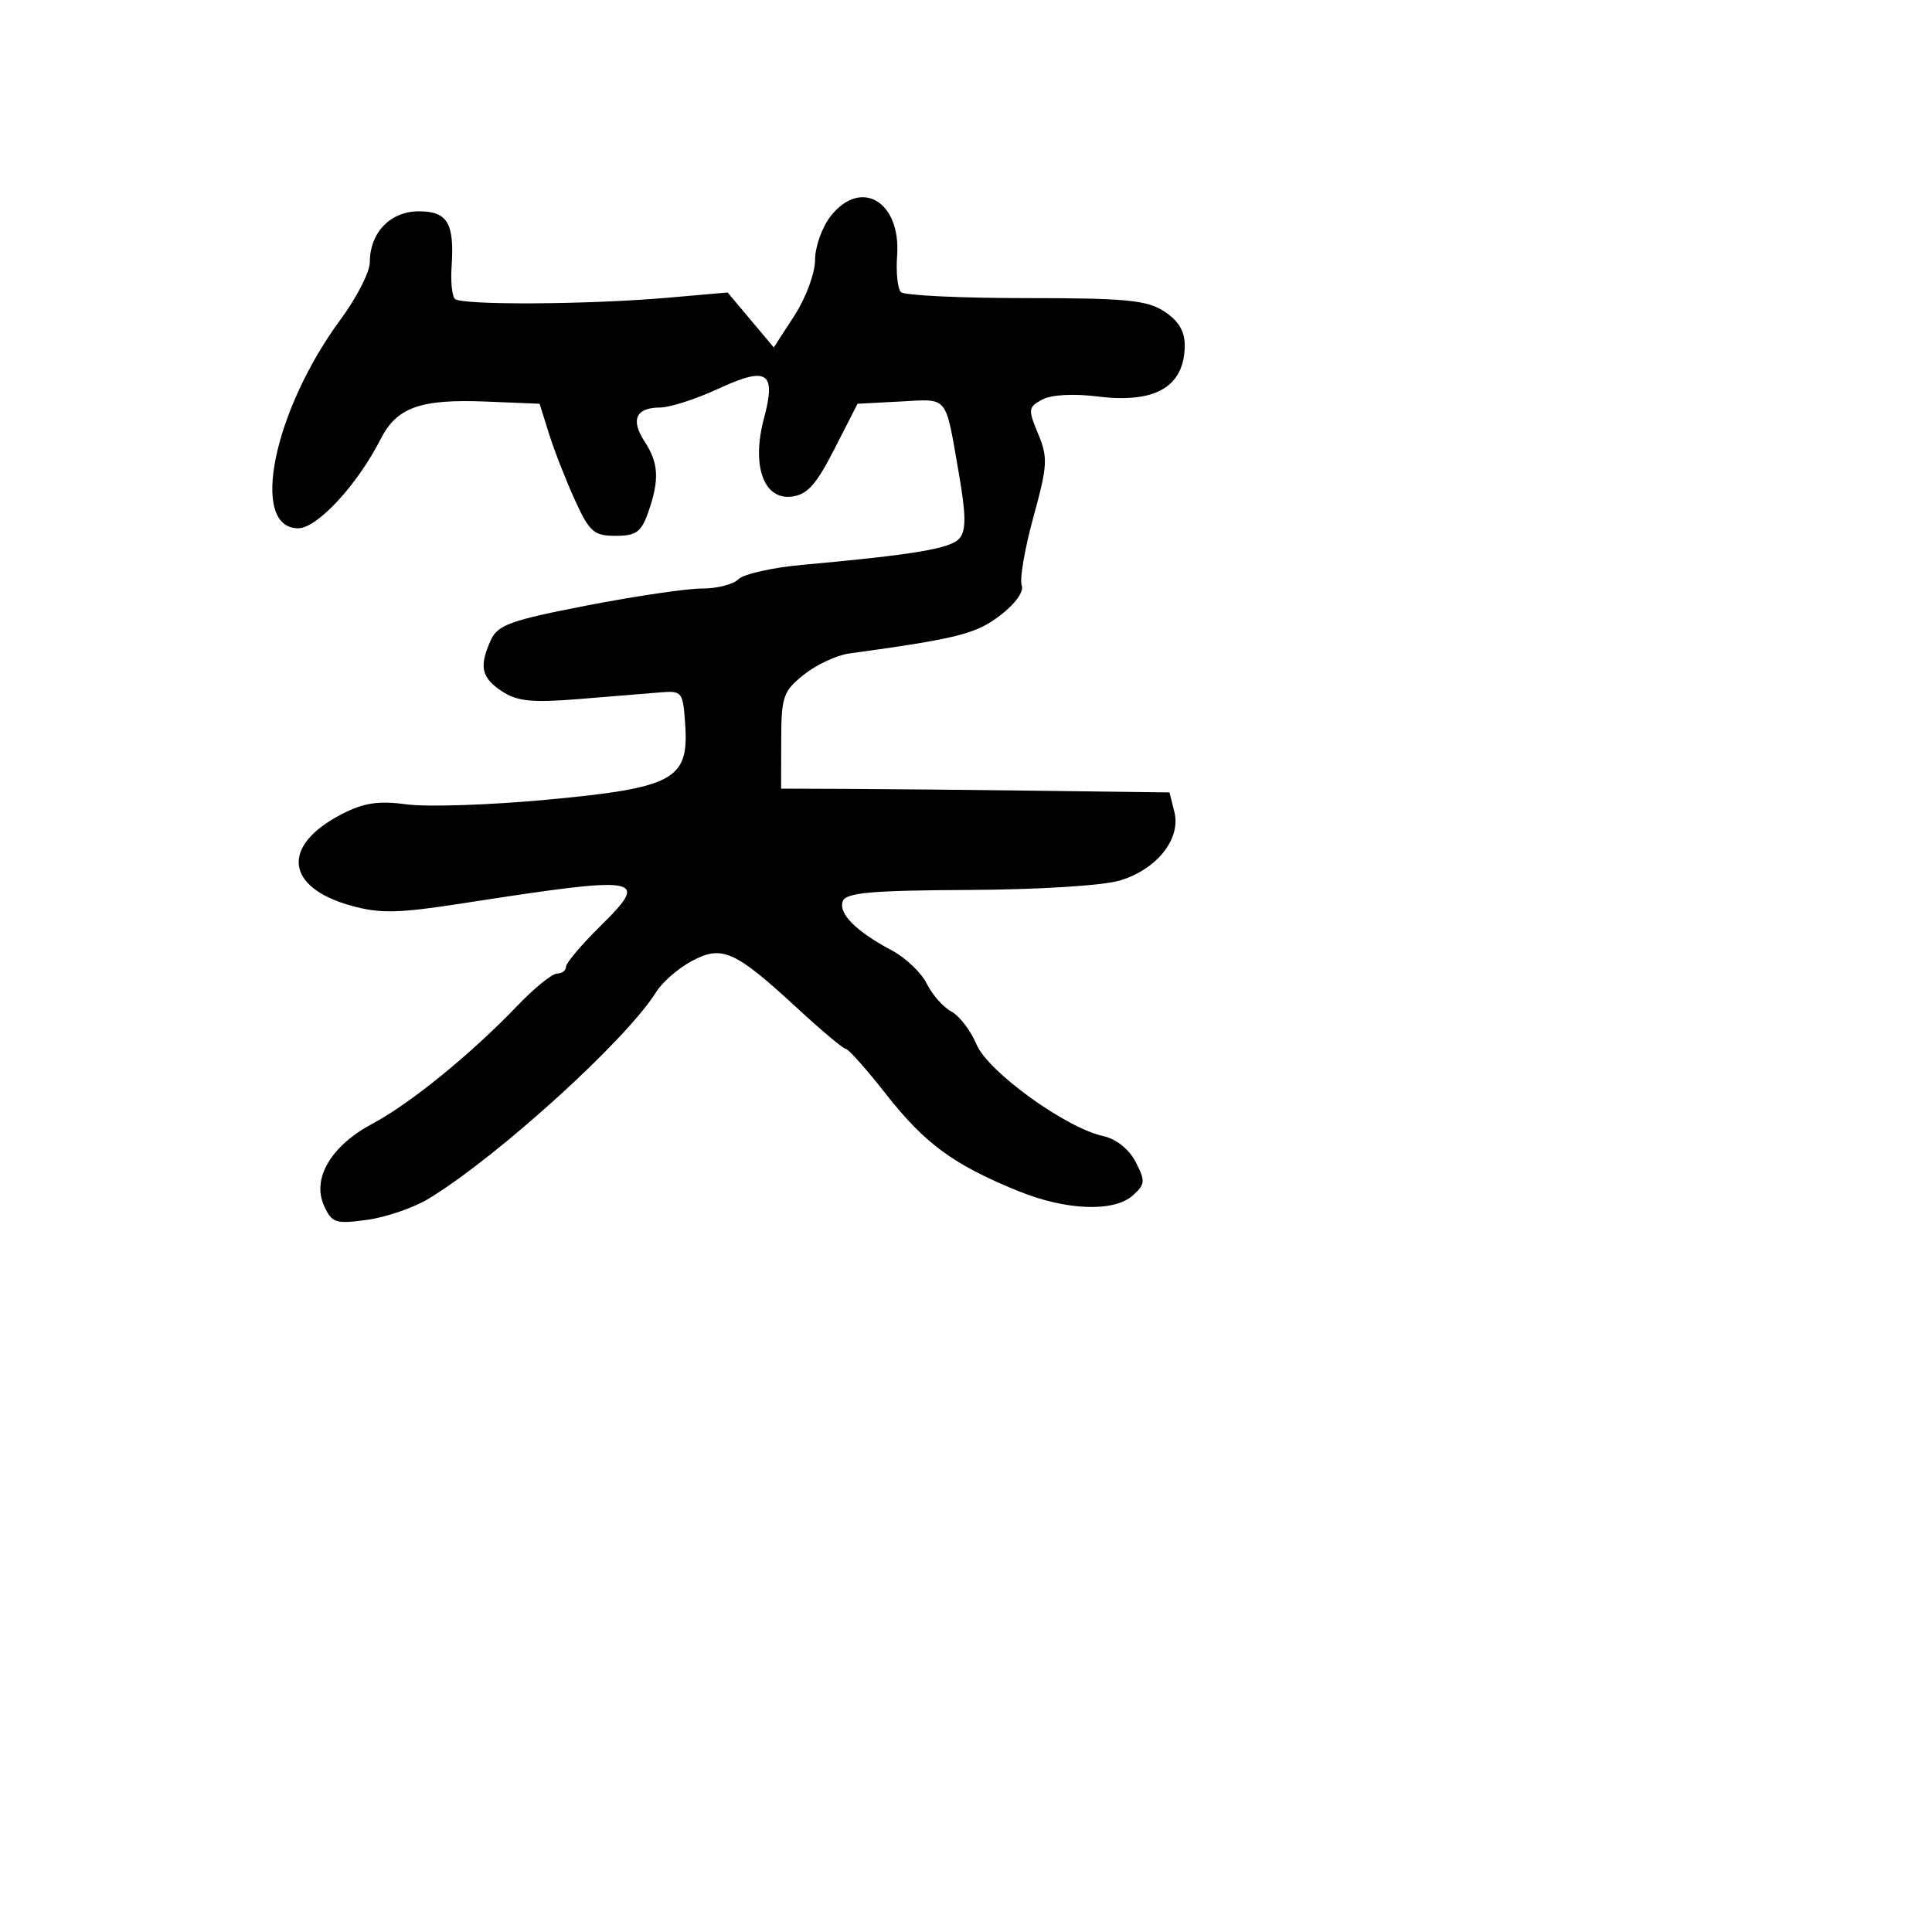 <svg xmlns="http://www.w3.org/2000/svg" width="256" height="256" viewBox="0 0 256 256" version="1.1">
	<path d="M 110.073 28.635 C 108.933 30.084, 108 32.694, 108 34.435 C 108 36.188, 106.780 39.481, 105.265 41.818 L 102.530 46.036 99.473 42.395 L 96.417 38.755 88.459 39.452 C 78.002 40.368, 61.126 40.459, 60.271 39.604 C 59.900 39.233, 59.704 37.328, 59.836 35.371 C 60.227 29.558, 59.308 28, 55.489 28 C 51.714 28, 49 30.830, 49 34.765 C 49 36.041, 47.270 39.429, 45.156 42.293 C 36.200 54.423, 33.028 70, 39.513 70 C 42.026 70, 47.364 64.231, 50.423 58.207 C 52.578 53.964, 55.694 52.852, 64.420 53.210 L 71.498 53.500 72.753 57.500 C 73.443 59.700, 74.983 63.638, 76.175 66.250 C 78.109 70.490, 78.689 71, 81.573 71 C 84.298 71, 84.976 70.507, 85.902 67.851 C 87.398 63.560, 87.283 61.362, 85.414 58.509 C 83.521 55.621, 84.257 54, 87.460 54 C 88.748 54, 92.200 52.889, 95.131 51.531 C 101.679 48.497, 102.879 49.264, 101.231 55.428 C 99.563 61.661, 101.166 66.234, 104.867 65.805 C 106.960 65.563, 108.128 64.270, 110.564 59.500 L 113.629 53.500 119.326 53.200 C 125.749 52.861, 125.218 52.208, 127.050 62.713 C 128.006 68.198, 128.029 70.261, 127.146 71.325 C 126.018 72.684, 121.181 73.501, 106.299 74.848 C 102.339 75.207, 98.537 76.063, 97.849 76.750 C 97.162 77.438, 95.002 77.991, 93.050 77.980 C 91.097 77.969, 84.235 78.979, 77.799 80.225 C 67.697 82.180, 65.955 82.804, 65.049 84.792 C 63.446 88.309, 63.769 89.802, 66.519 91.604 C 68.559 92.941, 70.507 93.135, 76.769 92.622 C 81.021 92.274, 85.850 91.879, 87.500 91.745 C 90.400 91.508, 90.510 91.655, 90.800 96.138 C 91.264 103.307, 89.233 104.397, 72.497 105.964 C 65 106.666, 56.656 106.947, 53.955 106.588 C 50.124 106.080, 48.214 106.365, 45.272 107.885 C 37.234 112.037, 37.776 117.557, 46.461 119.989 C 50.343 121.076, 52.693 121.030, 61.287 119.698 C 85.226 115.989, 86.205 116.151, 79.540 122.721 C 77.043 125.183, 75 127.603, 75 128.099 C 75 128.594, 74.469 129, 73.820 129 C 73.171 129, 70.808 130.912, 68.570 133.250 C 62.435 139.657, 54.380 146.217, 49.385 148.877 C 43.863 151.817, 41.295 156.158, 42.941 159.769 C 43.982 162.055, 44.457 162.209, 48.668 161.632 C 51.193 161.286, 54.889 160.005, 56.880 158.785 C 66.129 153.119, 83.057 137.727, 86.952 131.441 C 87.751 130.152, 89.864 128.311, 91.648 127.351 C 95.667 125.186, 97.362 125.945, 105.696 133.639 C 108.888 136.587, 111.771 138.999, 112.102 139 C 112.434 139, 114.847 141.726, 117.465 145.058 C 122.566 151.551, 126.364 154.330, 134.883 157.805 C 141.276 160.412, 147.624 160.650, 150.134 158.379 C 151.749 156.917, 151.783 156.482, 150.480 153.962 C 149.609 152.276, 147.908 150.919, 146.198 150.544 C 141.190 149.443, 130.897 141.998, 129.386 138.383 C 128.626 136.562, 127.125 134.602, 126.052 134.028 C 124.979 133.454, 123.516 131.796, 122.801 130.343 C 122.085 128.891, 120.002 126.907, 118.171 125.934 C 113.419 123.411, 111.051 121.031, 111.674 119.406 C 112.105 118.283, 115.462 117.985, 128.357 117.923 C 137.613 117.879, 146.161 117.345, 148.394 116.671 C 153.303 115.189, 156.507 111.156, 155.611 107.587 L 154.962 105 137.731 104.780 C 128.254 104.659, 116.675 104.546, 112 104.530 L 103.500 104.500 103.514 98.144 C 103.527 92.296, 103.767 91.597, 106.514 89.398 C 108.156 88.084, 110.850 86.822, 112.500 86.595 C 126.883 84.616, 129.302 84.007, 132.510 81.560 C 134.539 80.013, 135.702 78.388, 135.381 77.550 C 135.083 76.775, 135.778 72.723, 136.923 68.547 C 138.811 61.668, 138.870 60.625, 137.557 57.483 C 136.203 54.242, 136.240 53.942, 138.109 52.941 C 139.312 52.298, 142.237 52.136, 145.434 52.535 C 153.108 53.494, 156.954 51.242, 156.985 45.773 C 156.995 43.899, 156.151 42.491, 154.287 41.273 C 151.981 39.766, 149.217 39.500, 135.875 39.500 C 127.241 39.500, 119.818 39.143, 119.379 38.707 C 118.941 38.271, 118.713 36.098, 118.873 33.877 C 119.391 26.700, 114.082 23.537, 110.073 28.635" stroke="none" fill="black" fill-rule="evenodd"/>
</svg>